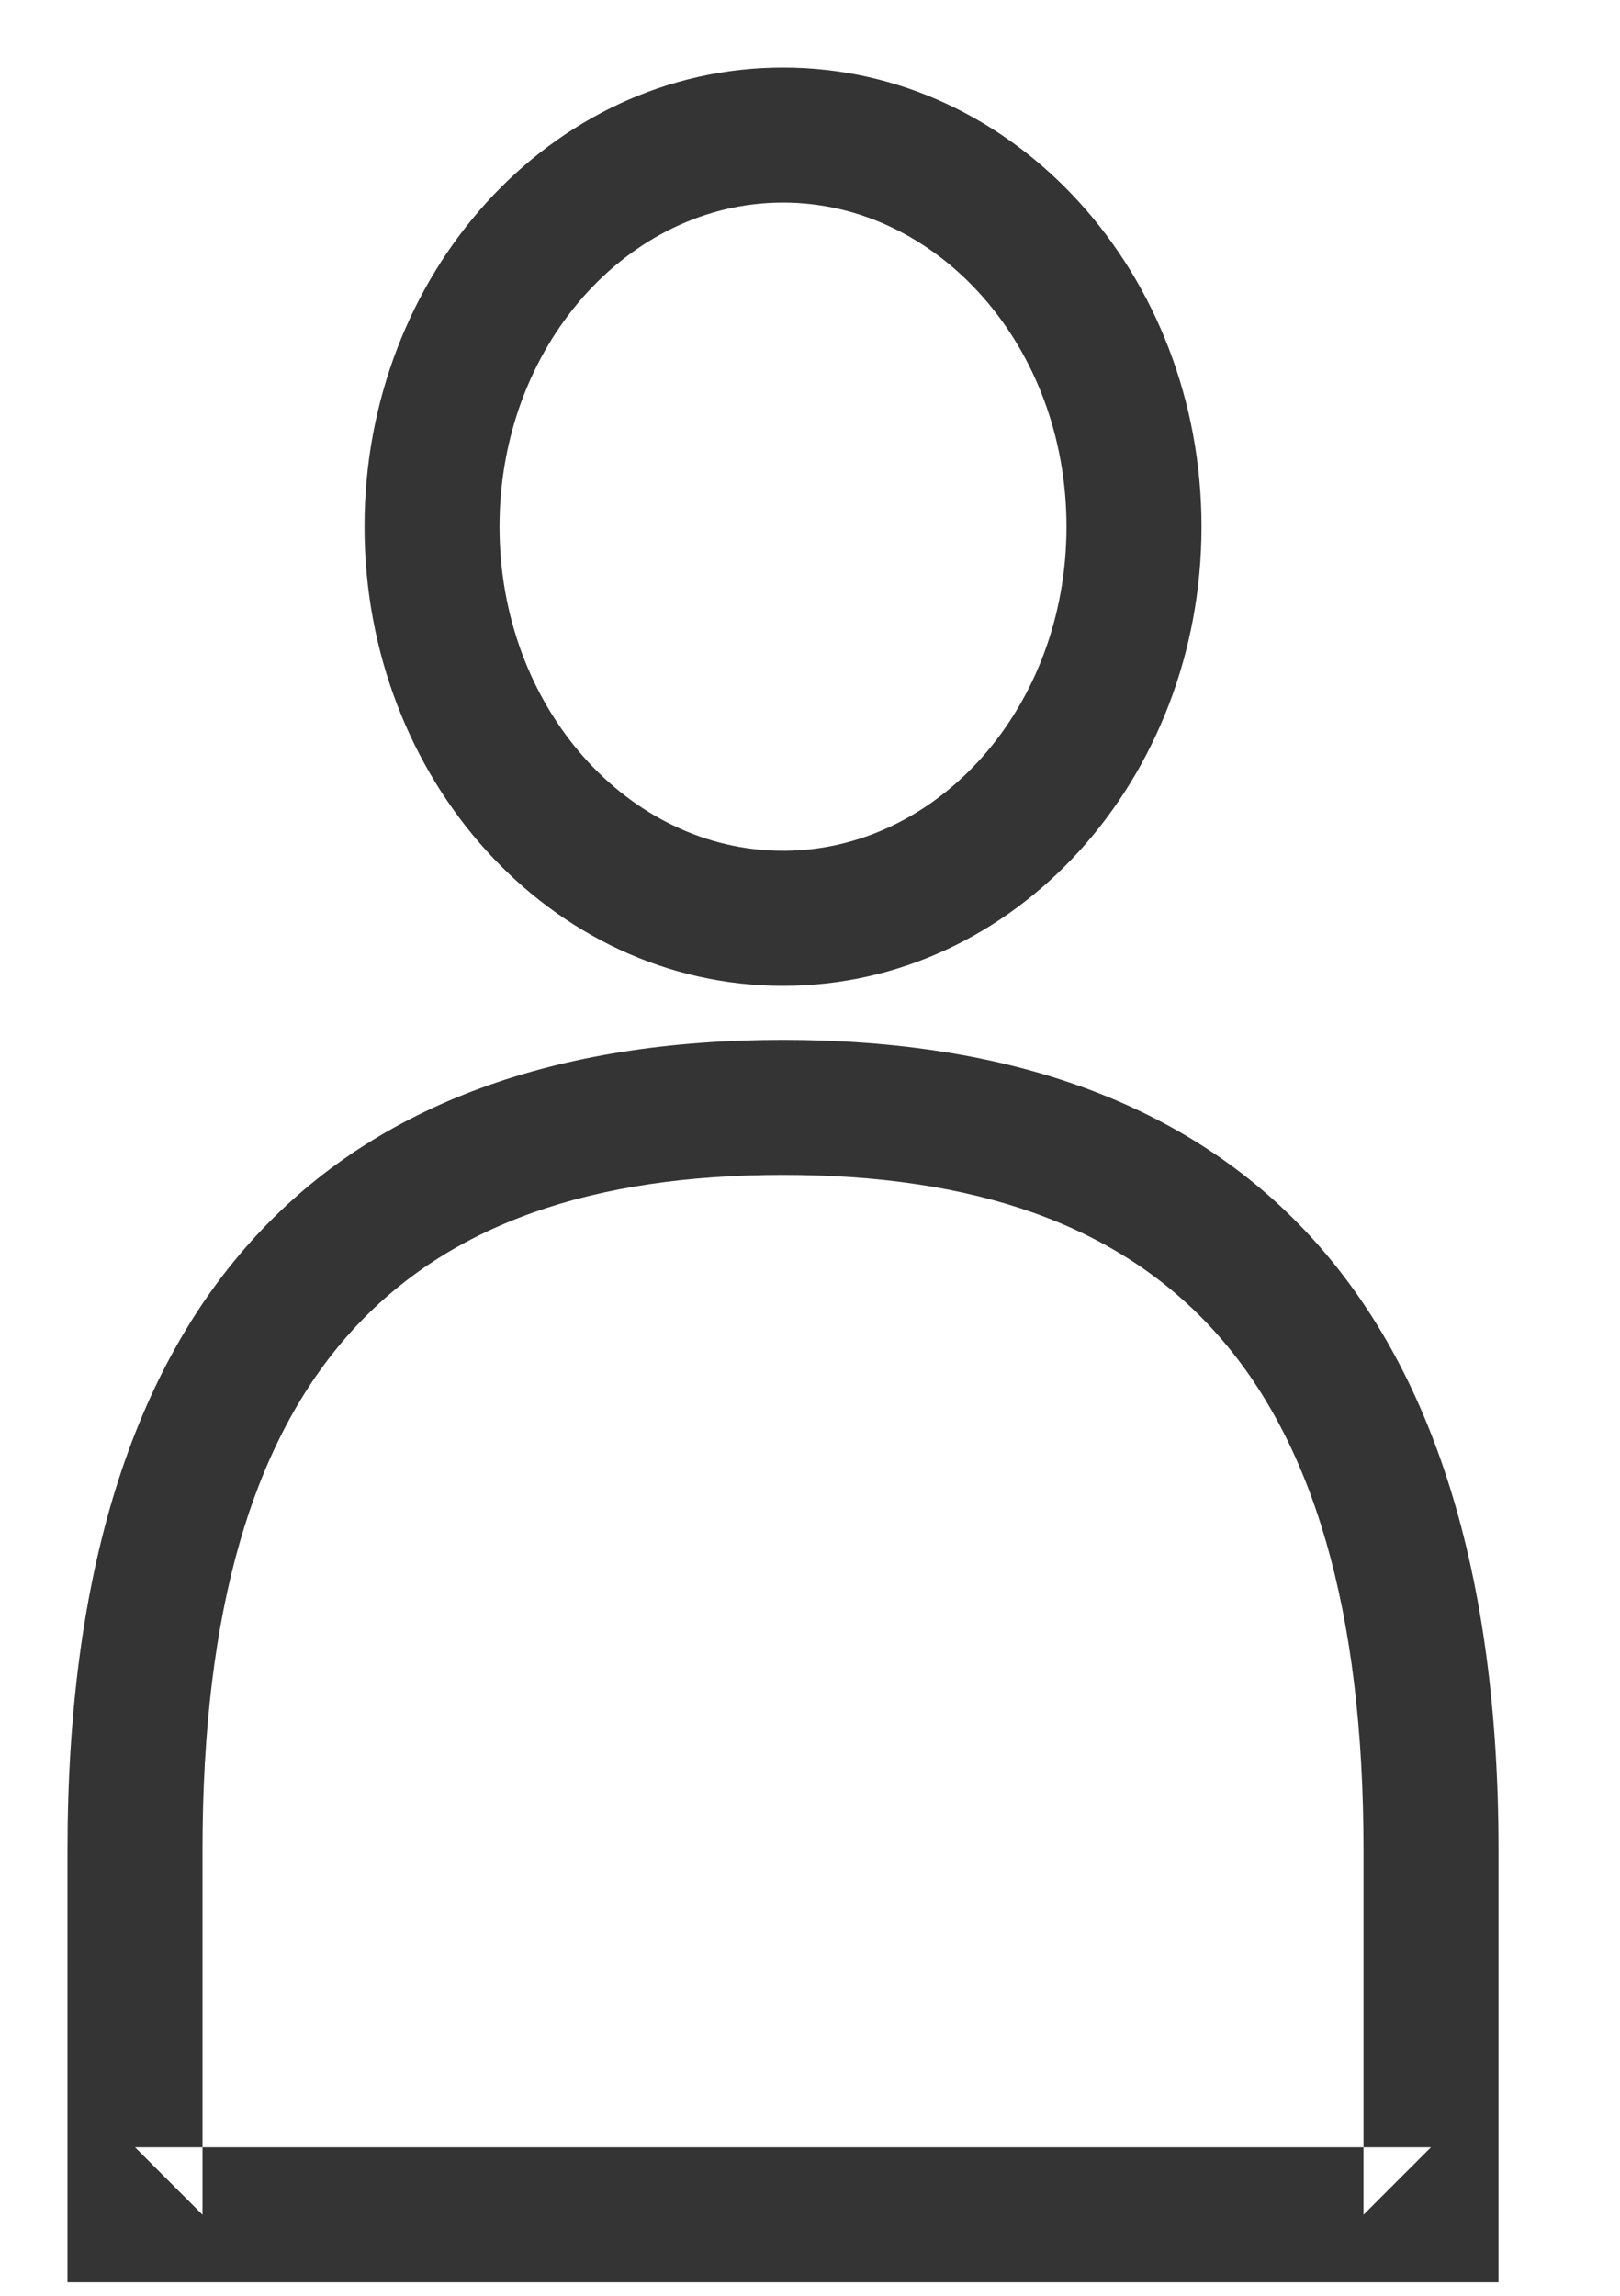 <?xml version="1.0" encoding="UTF-8" standalone="no"?>
<svg width="12px" height="17px" viewBox="0 0 12 17" version="1.1" xmlns="http://www.w3.org/2000/svg" xmlns:xlink="http://www.w3.org/1999/xlink" xmlns:sketch="http://www.bohemiancoding.com/sketch/ns">
    <!-- Generator: Sketch 3.2.2 (9983) - http://www.bohemiancoding.com/sketch -->
    <title>person</title>
    <desc>Created with Sketch.</desc>
    <defs></defs>
    <g id="Page-1" stroke="none" stroke-width="1" fill="none" fill-rule="evenodd" sketch:type="MSPage">
        <g id="Symboler_asikt" sketch:type="MSLayerGroup" transform="translate(0, -1)" fill="#343434">
            <g id="person" transform="translate(0, 1)" sketch:type="MSShapeGroup">
                <path d="M8.9,3.9 C8.9,2.034 7.525,0.5 5.8,0.5 C4.075,0.5 2.7,2.034 2.7,3.9 C2.7,5.766 4.075,7.3 5.8,7.3 C7.525,7.3 8.9,5.766 8.9,3.9 Z M3.7,3.9 C3.7,2.563 4.653,1.5 5.8,1.5 C6.947,1.5 7.9,2.563 7.9,3.9 C7.9,5.237 6.947,6.3 5.8,6.3 C4.653,6.3 3.7,5.237 3.7,3.9 Z" id="Oval"></path>
                <path d="M11.1,13.7 C11.1,9.572 9.144,7.7 5.8,7.7 C2.456,7.7 0.5,9.572 0.5,13.7 L0.5,16.4 L0.5,16.9 L1,16.9 L10.6,16.9 L11.1,16.9 L11.1,16.4 L11.1,13.7 Z M10.6,15.9 L1,15.9 L1.5,16.4 L1.5,13.7 C1.5,10.134 2.998,8.7 5.8,8.7 C8.602,8.7 10.1,10.134 10.1,13.7 L10.1,16.4 L10.6,15.9 Z" id="Shape"></path>
            </g>
        </g>
    </g>
</svg>
